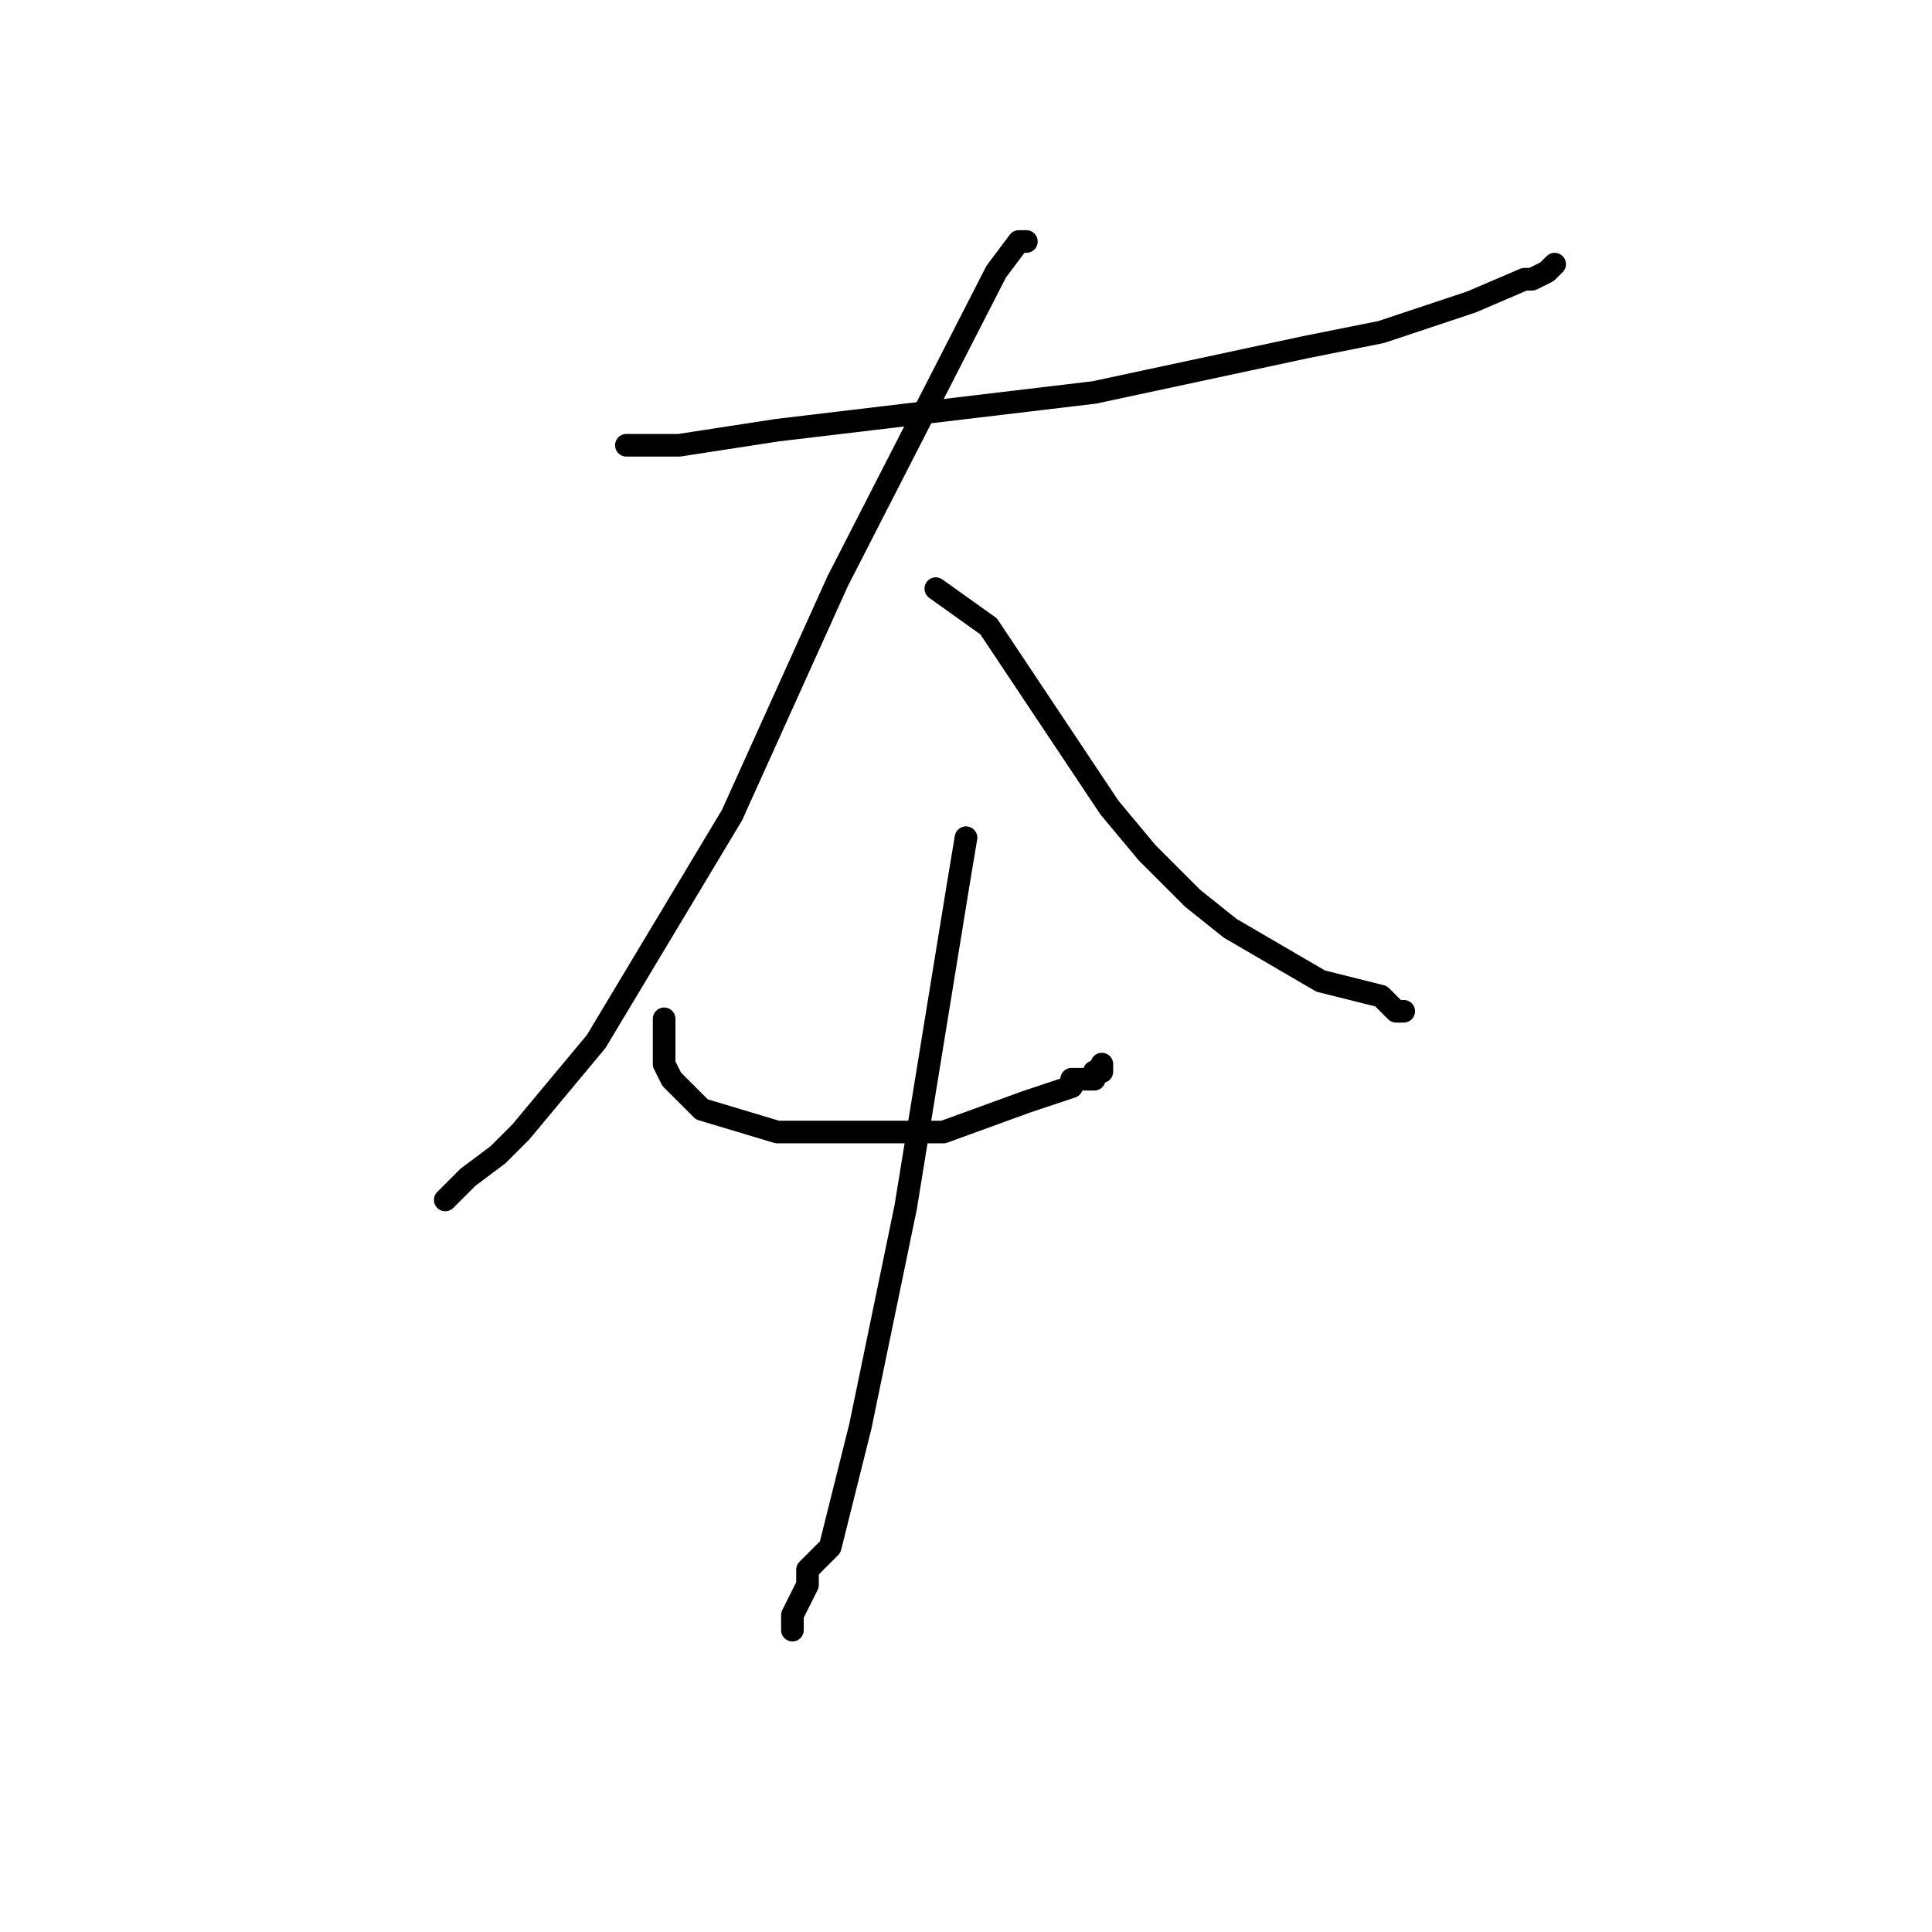 <?xml version="1.0" standalone="no"?>
    <svg width="256" height="256" xmlns="http://www.w3.org/2000/svg" version="1.1">
    <polyline stroke="black" stroke-width="3" stroke-linecap="round" fill="transparent" stroke-linejoin="round" points="83 59 90 59 103 57 145 52 173 46 183 44 195 40 202 37 203 37 205 36 206 35 206 35 " />
        <polyline stroke="black" stroke-width="3" stroke-linecap="round" fill="transparent" stroke-linejoin="round" points="136 32 135 32 132 36 111 77 97 108 79 138 69 150 66 153 62 156 60 158 59 159 59 159 " />
        <polyline stroke="black" stroke-width="3" stroke-linecap="round" fill="transparent" stroke-linejoin="round" points="124 78 131 83 135 89 147 107 152 113 158 119 163 123 175 130 179 131 183 132 184 133 185 134 186 134 186 134 " />
        <polyline stroke="black" stroke-width="3" stroke-linecap="round" fill="transparent" stroke-linejoin="round" points="88 135 88 136 88 138 88 139 88 139 88 140 88 141 89 143 91 145 93 147 103 150 118 150 125 150 136 146 142 144 142 143 143 143 144 143 144 143 145 143 145 142 146 142 146 141 146 141 " />
        <polyline stroke="black" stroke-width="3" stroke-linecap="round" fill="transparent" stroke-linejoin="round" points="128 111 127 117 120 160 114 189 112 197 110 205 107 208 107 210 106 212 105 214 105 215 105 215 105 216 105 216 " />
        </svg>